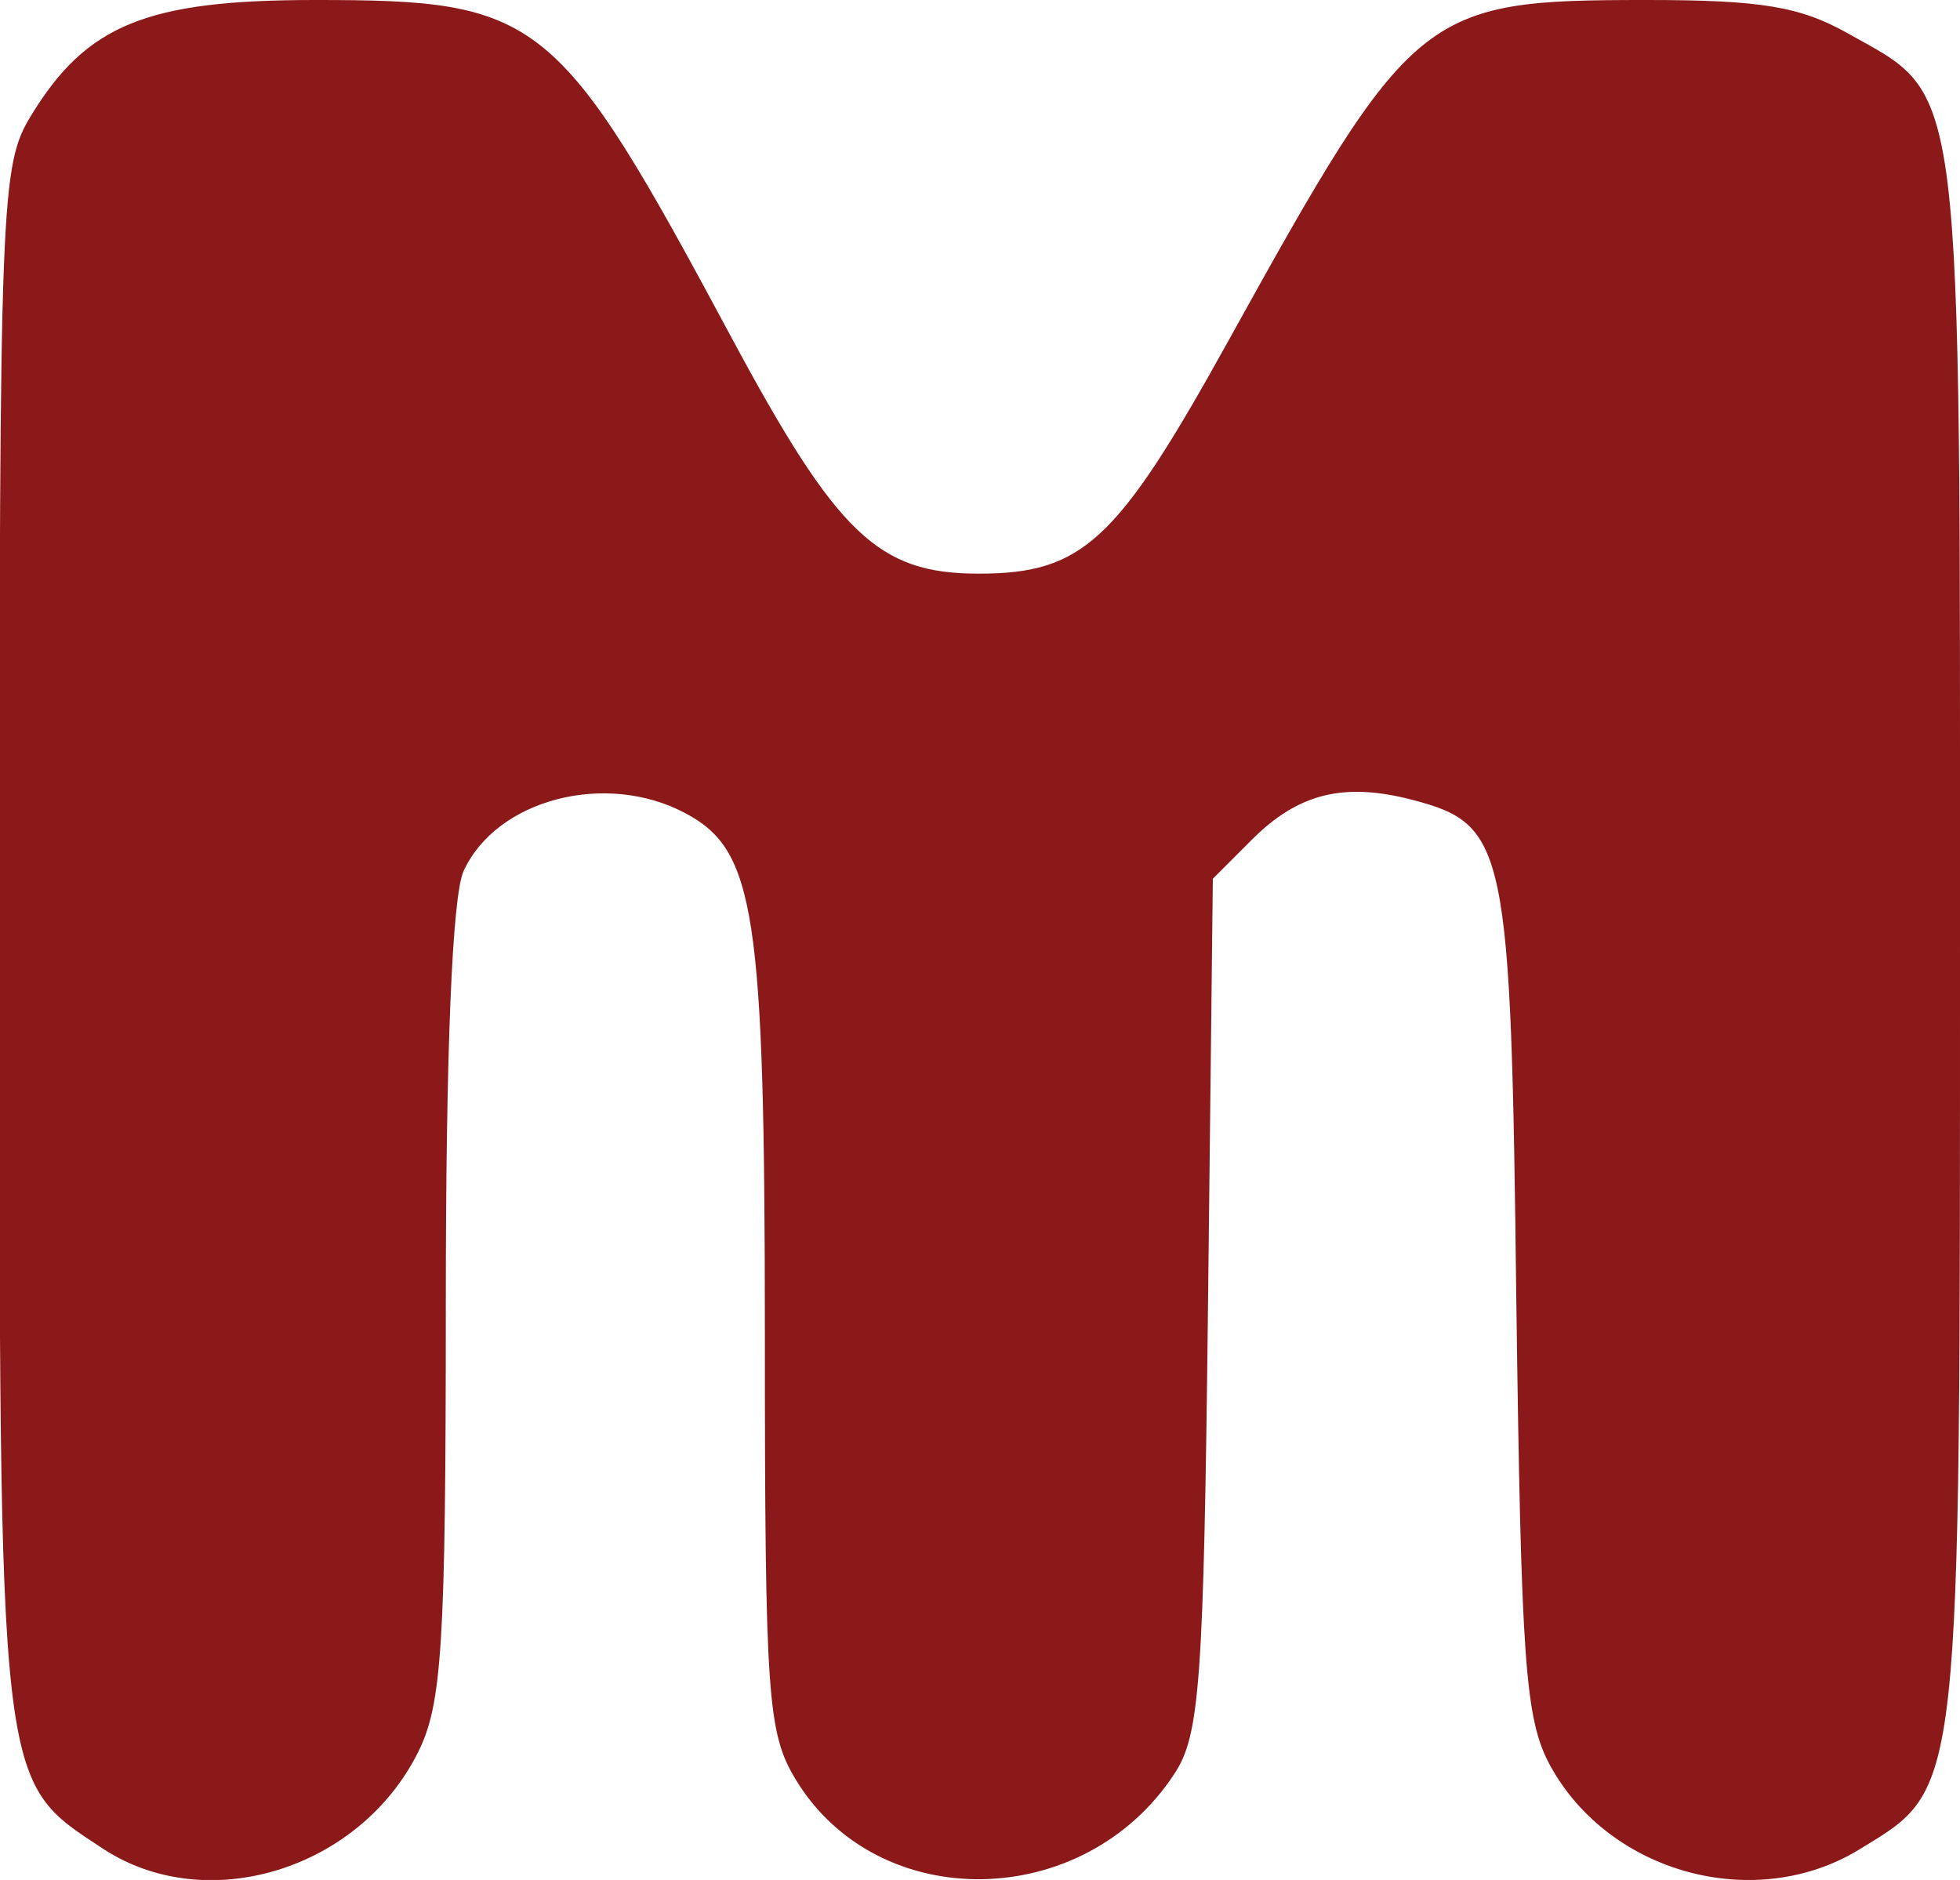 <?xml version="1.0" encoding="UTF-8" standalone="no"?>
<!-- Created with Inkscape (http://www.inkscape.org/) -->

<svg
   width="3.649mm"
   height="3.5mm"
   viewBox="0 0 3.649 3.5"
   version="1.1"
   id="svg1"
   inkscape:version="1.3 (0e150ed6c4, 2023-07-21)"
   sodipodi:docname="mh-m.svg"
   xmlns:inkscape="http://www.inkscape.org/namespaces/inkscape"
   xmlns:sodipodi="http://sodipodi.sourceforge.net/DTD/sodipodi-0.dtd"
   xmlns="http://www.w3.org/2000/svg"
   xmlns:svg="http://www.w3.org/2000/svg">
  <sodipodi:namedview
     id="namedview1"
     pagecolor="#505050"
     bordercolor="#eeeeee"
     borderopacity="1"
     inkscape:showpageshadow="0"
     inkscape:pageopacity="0"
     inkscape:pagecheckerboard="0"
     inkscape:deskcolor="#505050"
     inkscape:document-units="mm"
     inkscape:zoom="136.67619"
     inkscape:cx="6.8958609"
     inkscape:cy="6.6141732"
     inkscape:window-width="3840"
     inkscape:window-height="2054"
     inkscape:window-x="-11"
     inkscape:window-y="-11"
     inkscape:window-maximized="1"
     inkscape:current-layer="layer1" />
  <defs
     id="defs1" />
  <g
     inkscape:label="Layer 1"
     inkscape:groupmode="layer"
     id="layer1"
     transform="translate(-53.446,-54.684)">
    <path
       style="font-variation-settings:'wght' 600;fill:#8b1919;fill-opacity:1;fill-rule:evenodd;stroke-width:1.89;stroke-linecap:round"
       d="m 56.512,54.684 c 0.212,0 0.285,0.012 0.374,0.062 0.217,0.122 0.209,0.059 0.209,1.687 0,1.609 0.004,1.577 -0.187,1.694 -0.194,0.119 -0.466,0.045 -0.576,-0.156 -0.047,-0.086 -0.054,-0.194 -0.063,-0.865 -0.01,-0.848 -0.018,-0.887 -0.194,-0.933 -0.127,-0.033 -0.212,-0.012 -0.298,0.074 l -0.073,0.073 -0.009,0.793 c -0.008,0.704 -0.015,0.802 -0.063,0.874 -0.168,0.256 -0.551,0.262 -0.704,0.011 -0.053,-0.087 -0.058,-0.153 -0.058,-0.83 -1.33e-4,-0.786 -0.018,-0.901 -0.148,-0.97 -0.148,-0.079 -0.352,-0.026 -0.413,0.108 -0.021,0.047 -0.033,0.331 -0.033,0.805 -3.2e-5,0.638 -0.007,0.746 -0.052,0.836 -0.11,0.219 -0.394,0.305 -0.586,0.179 -0.196,-0.129 -0.193,-0.098 -0.193,-1.691 9.5e-5,-1.384 0.002,-1.443 0.059,-1.536 0.103,-0.169 0.215,-0.215 0.528,-0.215 0.42,-1.33e-4 0.452,0.025 0.774,0.625 0.199,0.371 0.275,0.443 0.462,0.443 0.194,0 0.258,-0.06 0.463,-0.43 0.345,-0.623 0.362,-0.638 0.78,-0.638 z"
       id="path3" />
  </g>
</svg>
